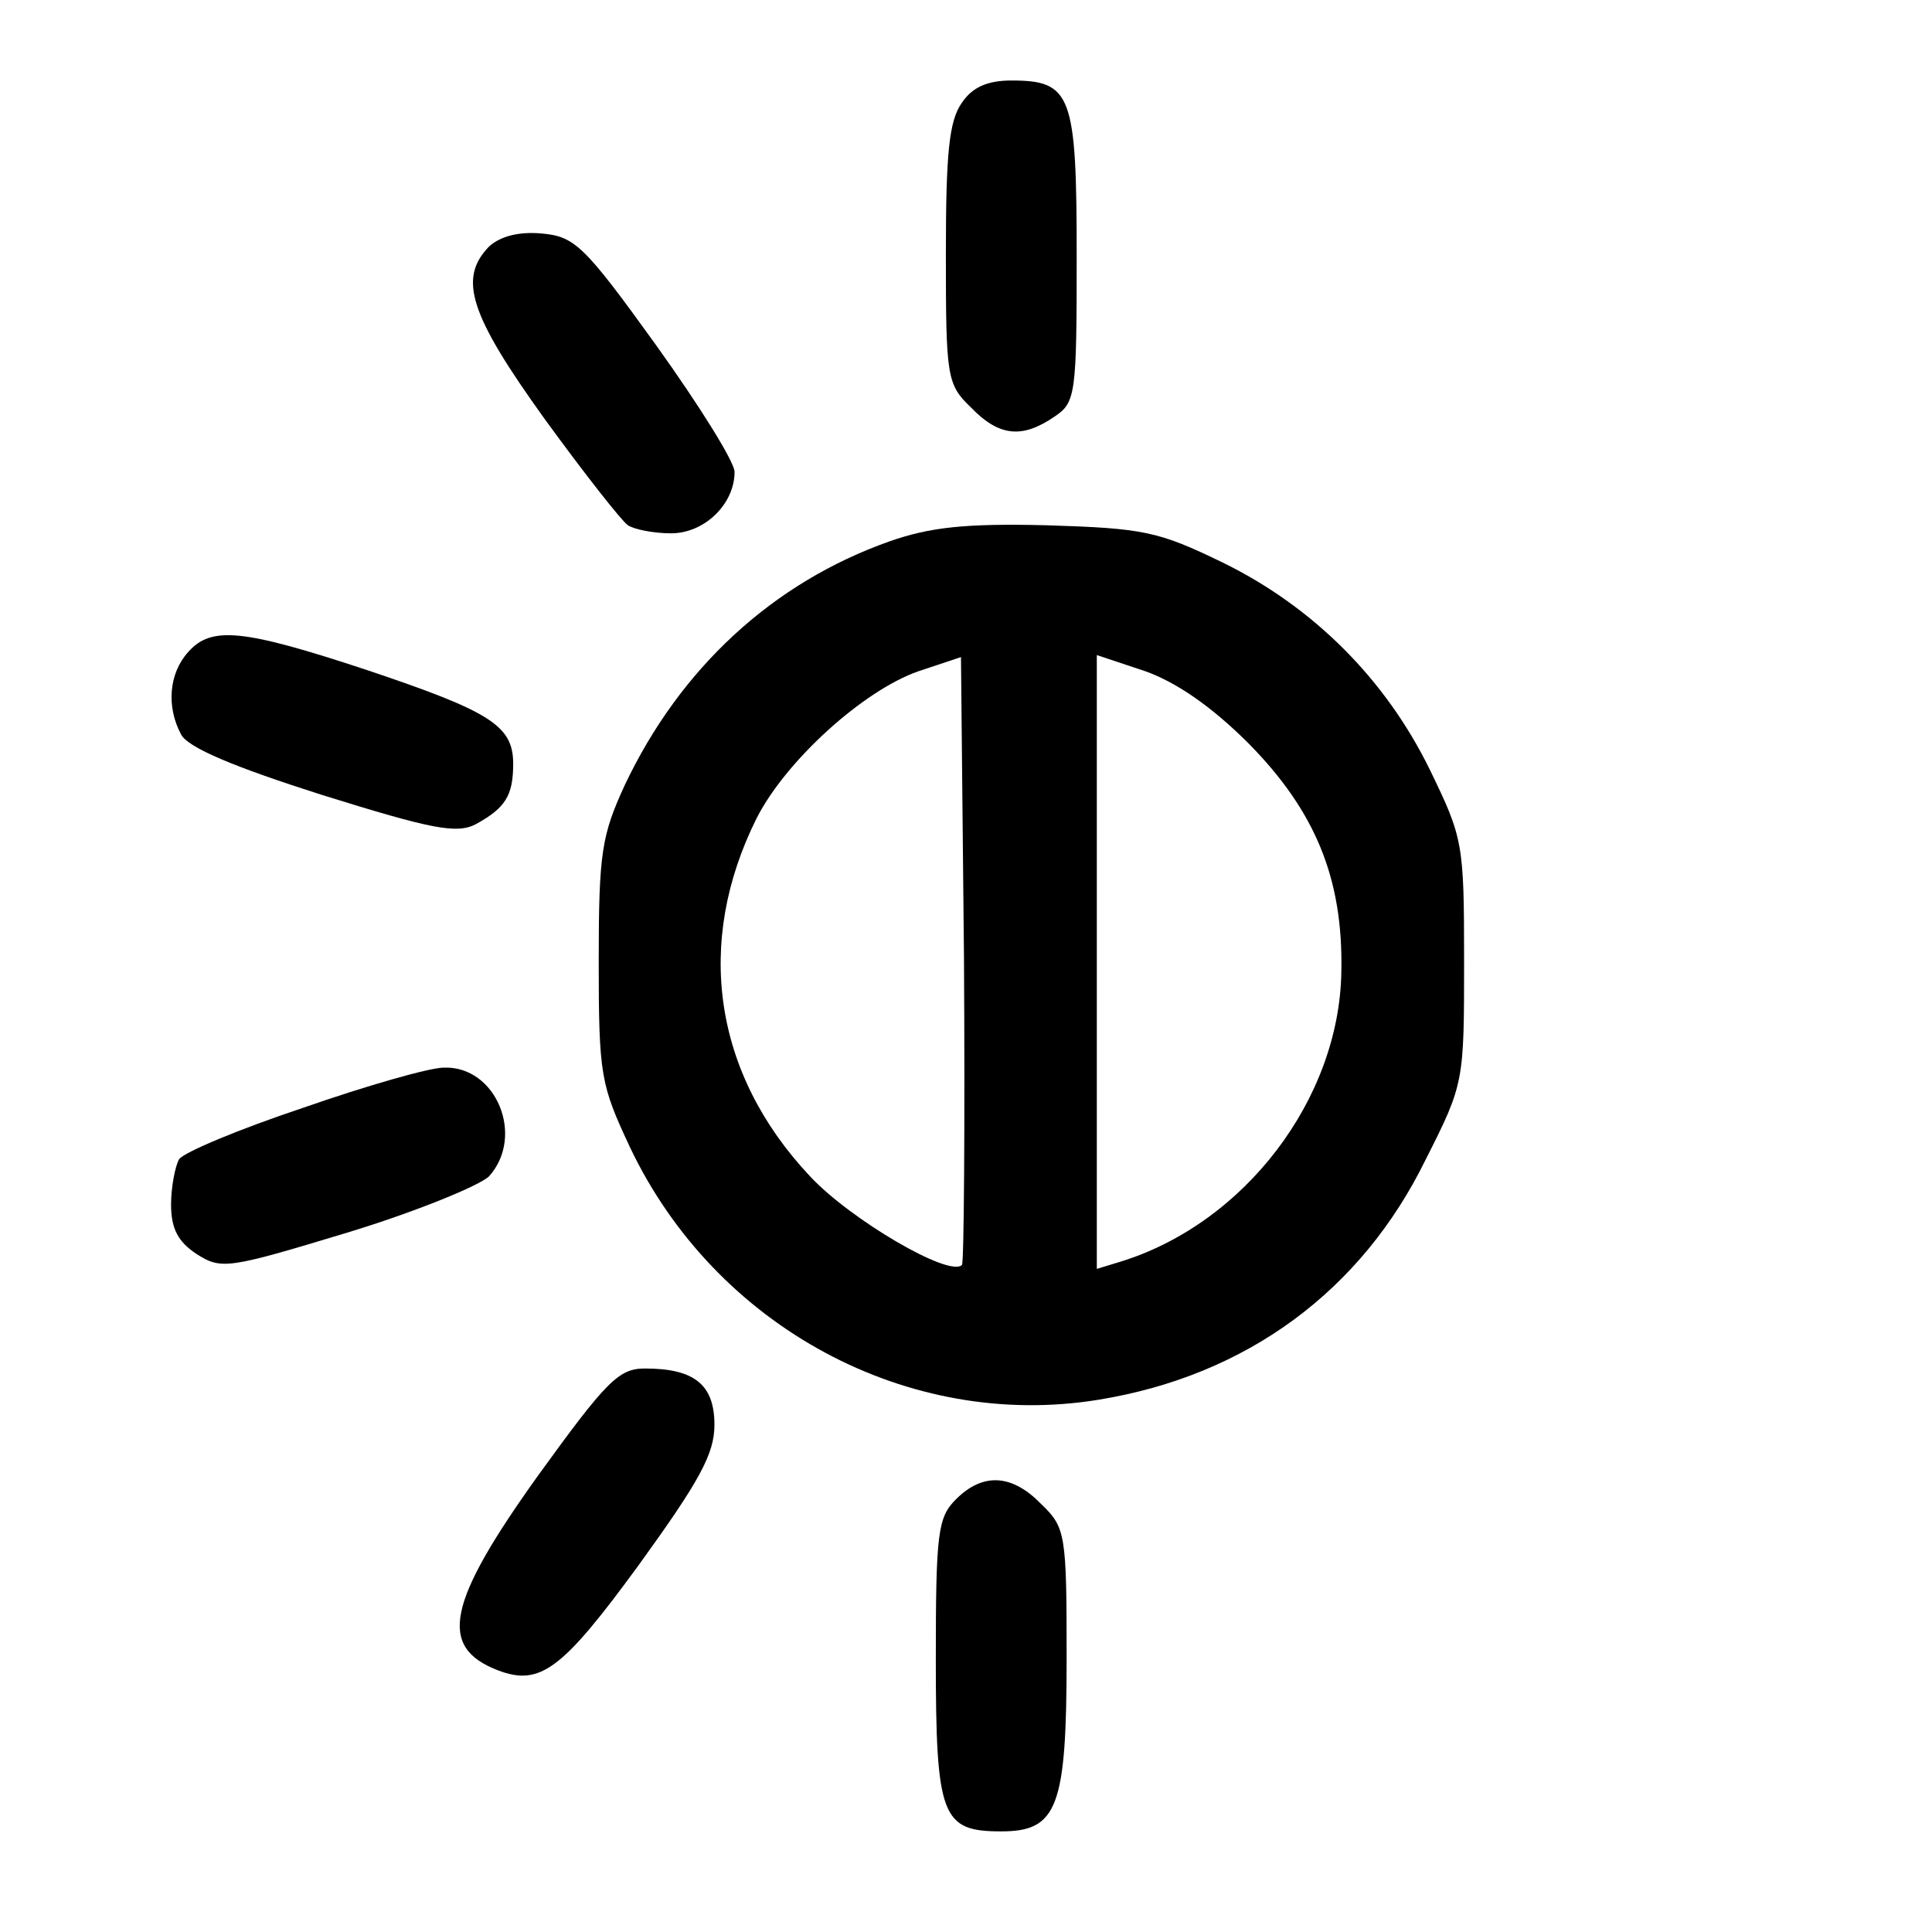 <?xml version="1.0" standalone="no"?>
<!DOCTYPE svg PUBLIC "-//W3C//DTD SVG 20010904//EN"
 "http://www.w3.org/TR/2001/REC-SVG-20010904/DTD/svg10.dtd">
<svg version="1.0" xmlns="http://www.w3.org/2000/svg"
 width="192pt" height="192pt" viewBox="0 0 192 192"
 preserveAspectRatio="xMidYMid meet">
<g transform="translate(0,192) scale(0.1,-0.1)"
fill="#000000" stroke="none">
<path d="M956 1818 c-13 -18 -16 -51 -16 -151 0 -122 1 -129 25 -152 28 -29
51 -31 83 -9 21 14 22 22 22 159 0 161 -5 175 -65 175 -24 0 -39 -7 -49 -22z"/>
<path d="M486 1675 c-31 -32 -19 -68 55 -171 40 -55 77 -102 83 -106 6 -4 25
-8 43 -8 33 0 63 29 63 61 0 10 -35 66 -78 126 -72 100 -81 108 -114 111 -23
2 -41 -3 -52 -13z"/>
<path d="M884 1382 c-116 -41 -208 -126 -263 -242 -23 -50 -26 -67 -26 -175 0
-114 2 -123 31 -185 85 -179 277 -282 466 -251 147 24 261 108 325 239 38 75
38 77 38 197 0 117 -1 122 -34 190 -44 90 -116 162 -206 206 -64 31 -78 34
-175 37 -81 2 -116 -2 -156 -16z m72 -719 c-12 -13 -111 45 -151 88 -96 102
-115 232 -53 356 29 57 106 127 161 146 l42 14 3 -300 c1 -165 0 -302 -2 -304z
m285 518 c66 -67 94 -134 92 -227 -2 -126 -96 -250 -220 -288 l-23 -7 0 305 0
305 48 -16 c31 -11 66 -35 103 -72z"/>
<path d="M187 1272 c-19 -21 -22 -54 -7 -82 7 -13 52 -32 140 -60 109 -34 134
-39 153 -29 29 16 37 28 37 60 0 38 -23 52 -145 93 -124 41 -155 44 -178 18z"/>
<path d="M301 819 c-63 -21 -118 -44 -123 -51 -4 -7 -8 -28 -8 -45 0 -24 7
-37 25 -49 25 -16 31 -15 150 21 69 21 132 47 141 56 36 40 7 110 -45 108 -14
0 -77 -18 -140 -40z"/>
<path d="M535 454 c-91 -127 -100 -171 -40 -194 42 -16 64 1 140 105 60 83 75
110 75 139 0 40 -20 56 -69 56 -26 0 -38 -12 -106 -106z"/>
<path d="M950 430 c-18 -18 -20 -33 -20 -159 0 -157 6 -171 65 -171 56 0 65
24 65 173 0 122 -1 129 -25 152 -29 30 -58 32 -85 5z"/>
</g>
</svg>
